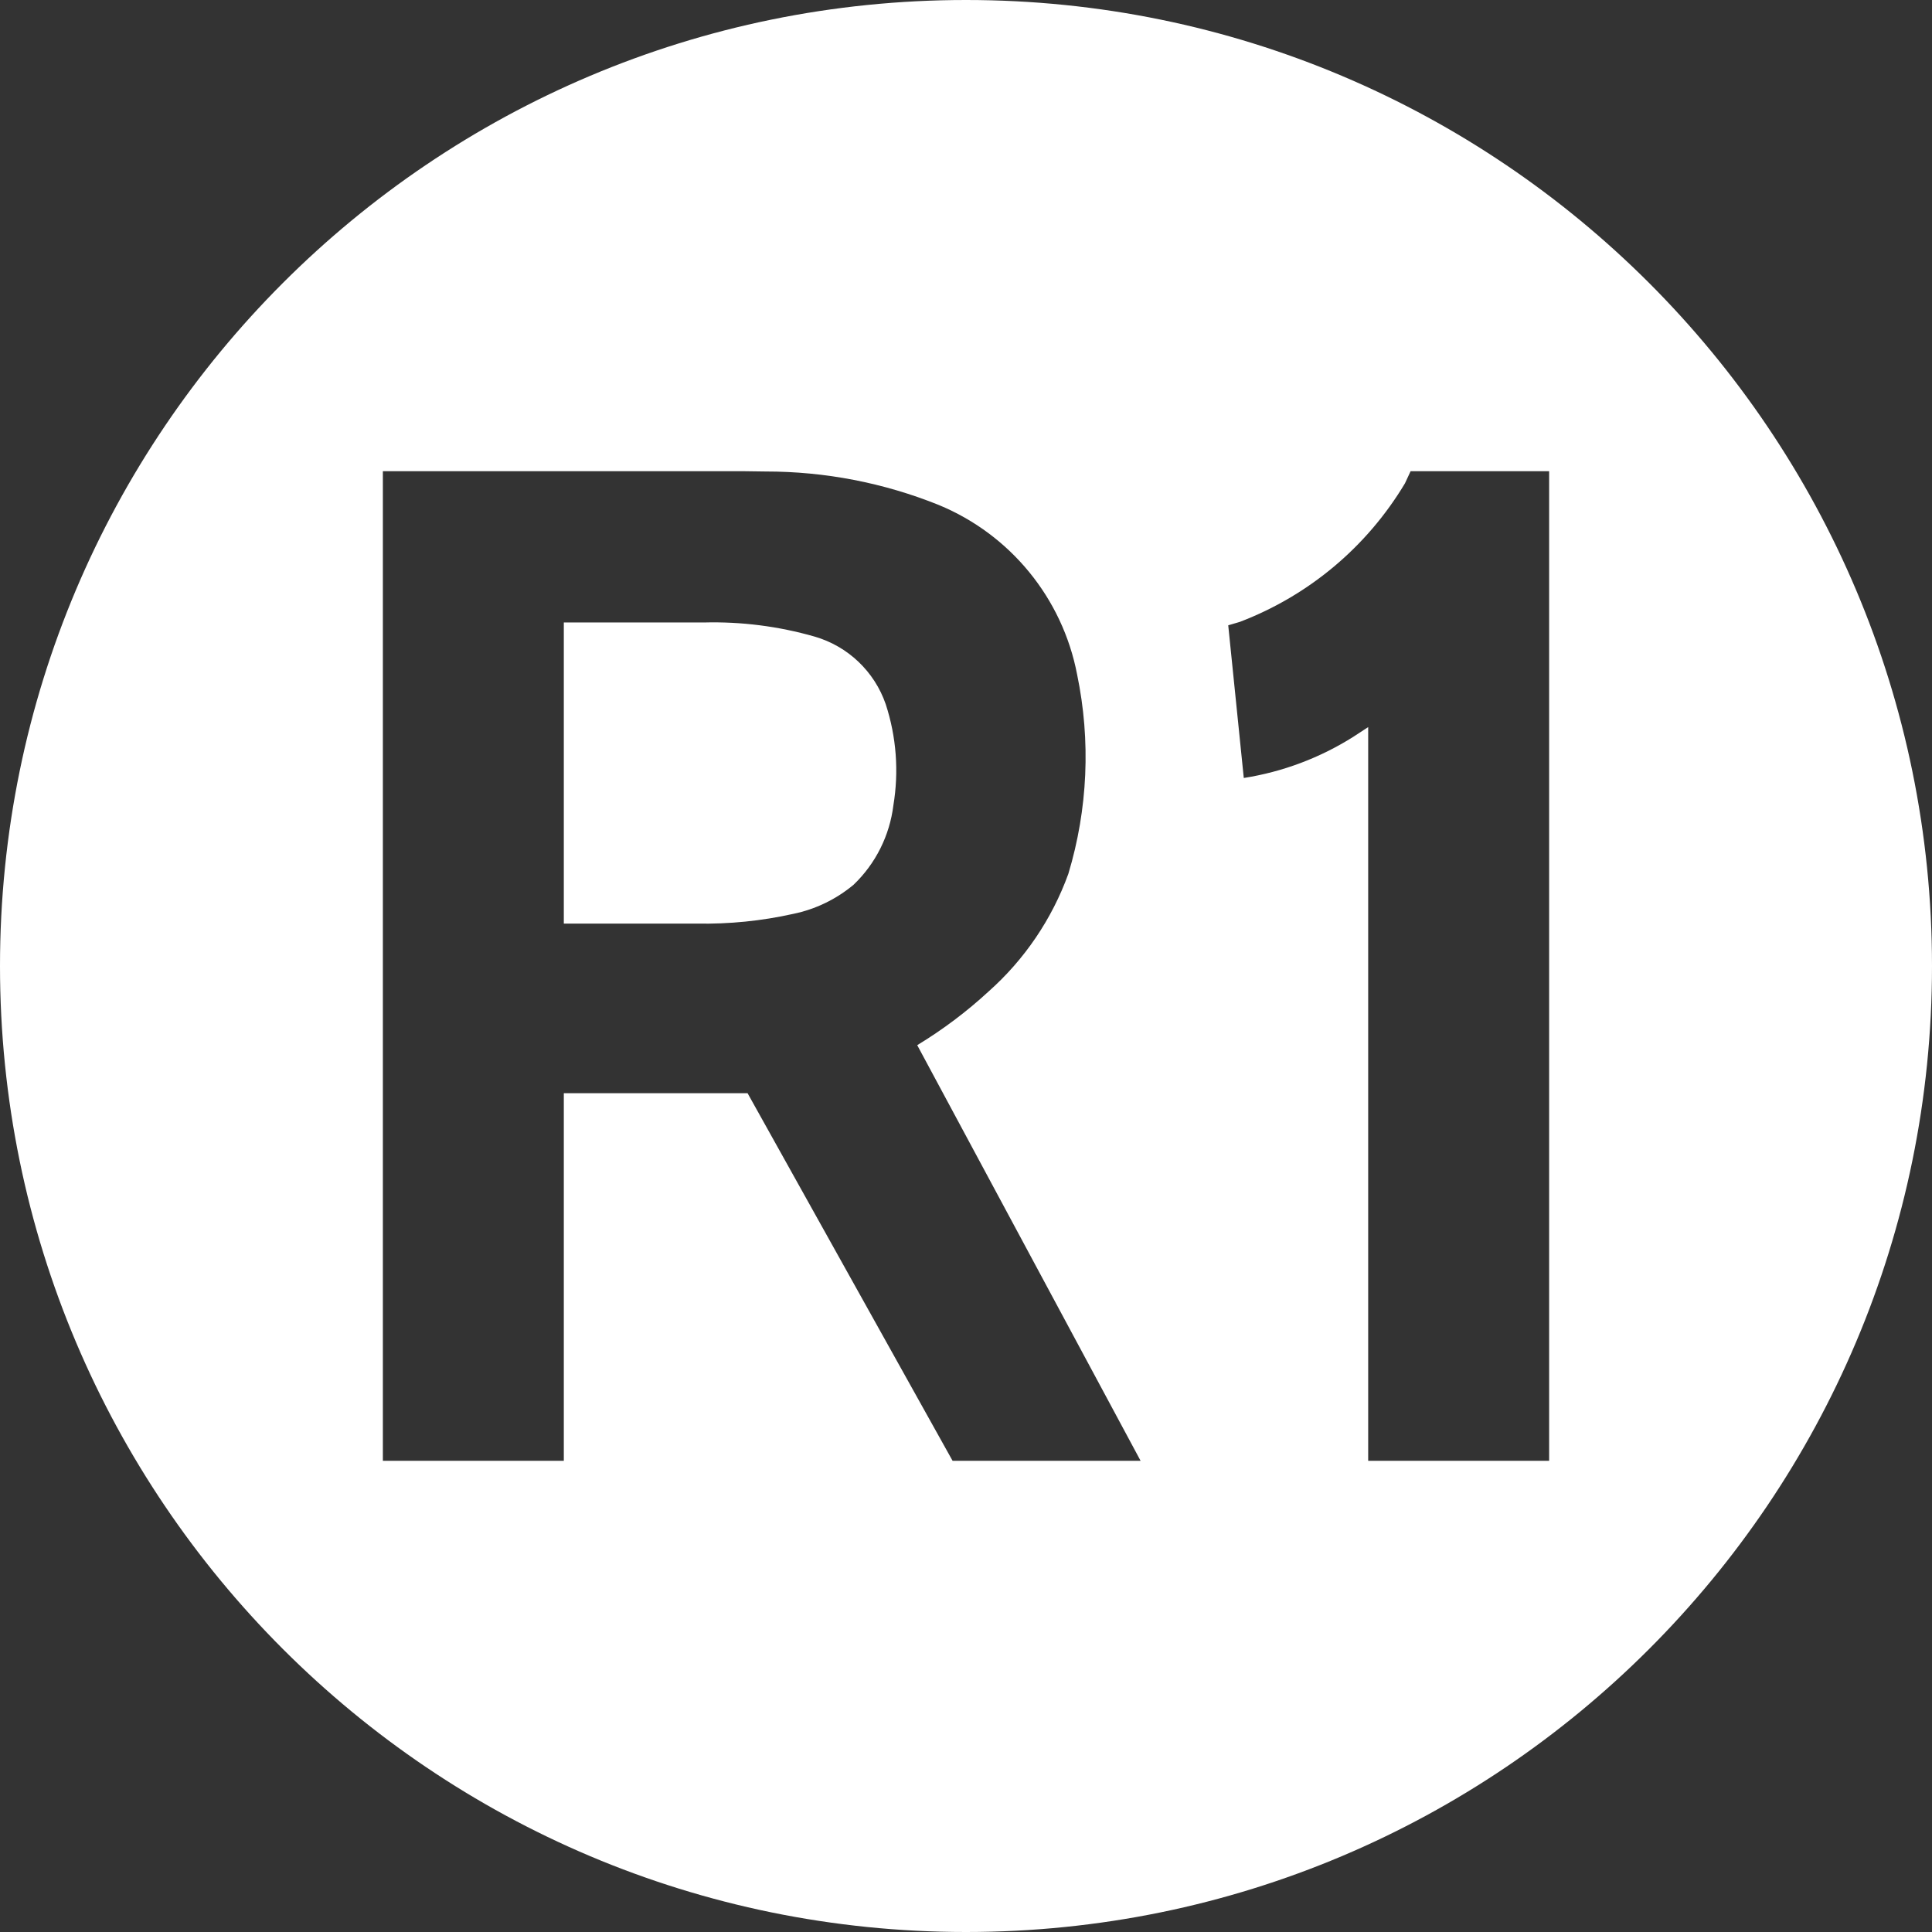 <?xml version="1.0" encoding="UTF-8"?>
<svg xmlns="http://www.w3.org/2000/svg" xmlns:xlink="http://www.w3.org/1999/xlink" width="41.000mm" height="41.000mm" viewBox="245.5 35.5 41 41">
    <rect x="245.5" y="35.5" width="41" height="41" fill="#333333" stroke="none"/>
    <path style="stroke:none;fill:#FFFFFF;fill-rule:evenodd" d="M286.5,56C286.5,44.678,277.322,35.5,266,35.5C254.678,35.5,245.5,44.678,245.5,56C245.5,67.322,254.678,76.5,266,76.5C277.322,76.5,286.5,67.322,286.5,56zM278.375,66.5L274.535,66.5L274.535,50.93L274.218,51.137C273.511,51.583,272.721,51.88,271.895,52.01L271.565,48.77L271.812,48.697C273.278,48.137,274.511,47.102,275.316,45.756L275.435,45.5L278.375,45.5L278.375,66.5zM261.75,45.506C263.008,45.505,264.254,45.746,265.421,46.216C266.943,46.844,268.048,48.197,268.358,49.814C268.65,51.218,268.586,52.672,268.172,54.044C267.824,55.004,267.243,55.862,266.48,56.54C266.014,56.97,265.507,57.351,264.965,57.68L269.705,66.5L265.715,66.5L261.365,58.7L257.465,58.7L257.465,66.5L253.625,66.5L253.625,45.5L261.305,45.5L261.75,45.506zM257.465,48.71L257.465,55.1L260.285,55.1C260.973,55.113,261.661,55.044,262.333,54.894C262.805,54.797,263.245,54.584,263.615,54.275C264.082,53.828,264.38,53.232,264.459,52.59C264.578,51.873,264.523,51.138,264.297,50.446C264.058,49.75,263.493,49.213,262.786,49.009C262.022,48.79,261.229,48.689,260.435,48.71L257.465,48.71z"/>
</svg>

